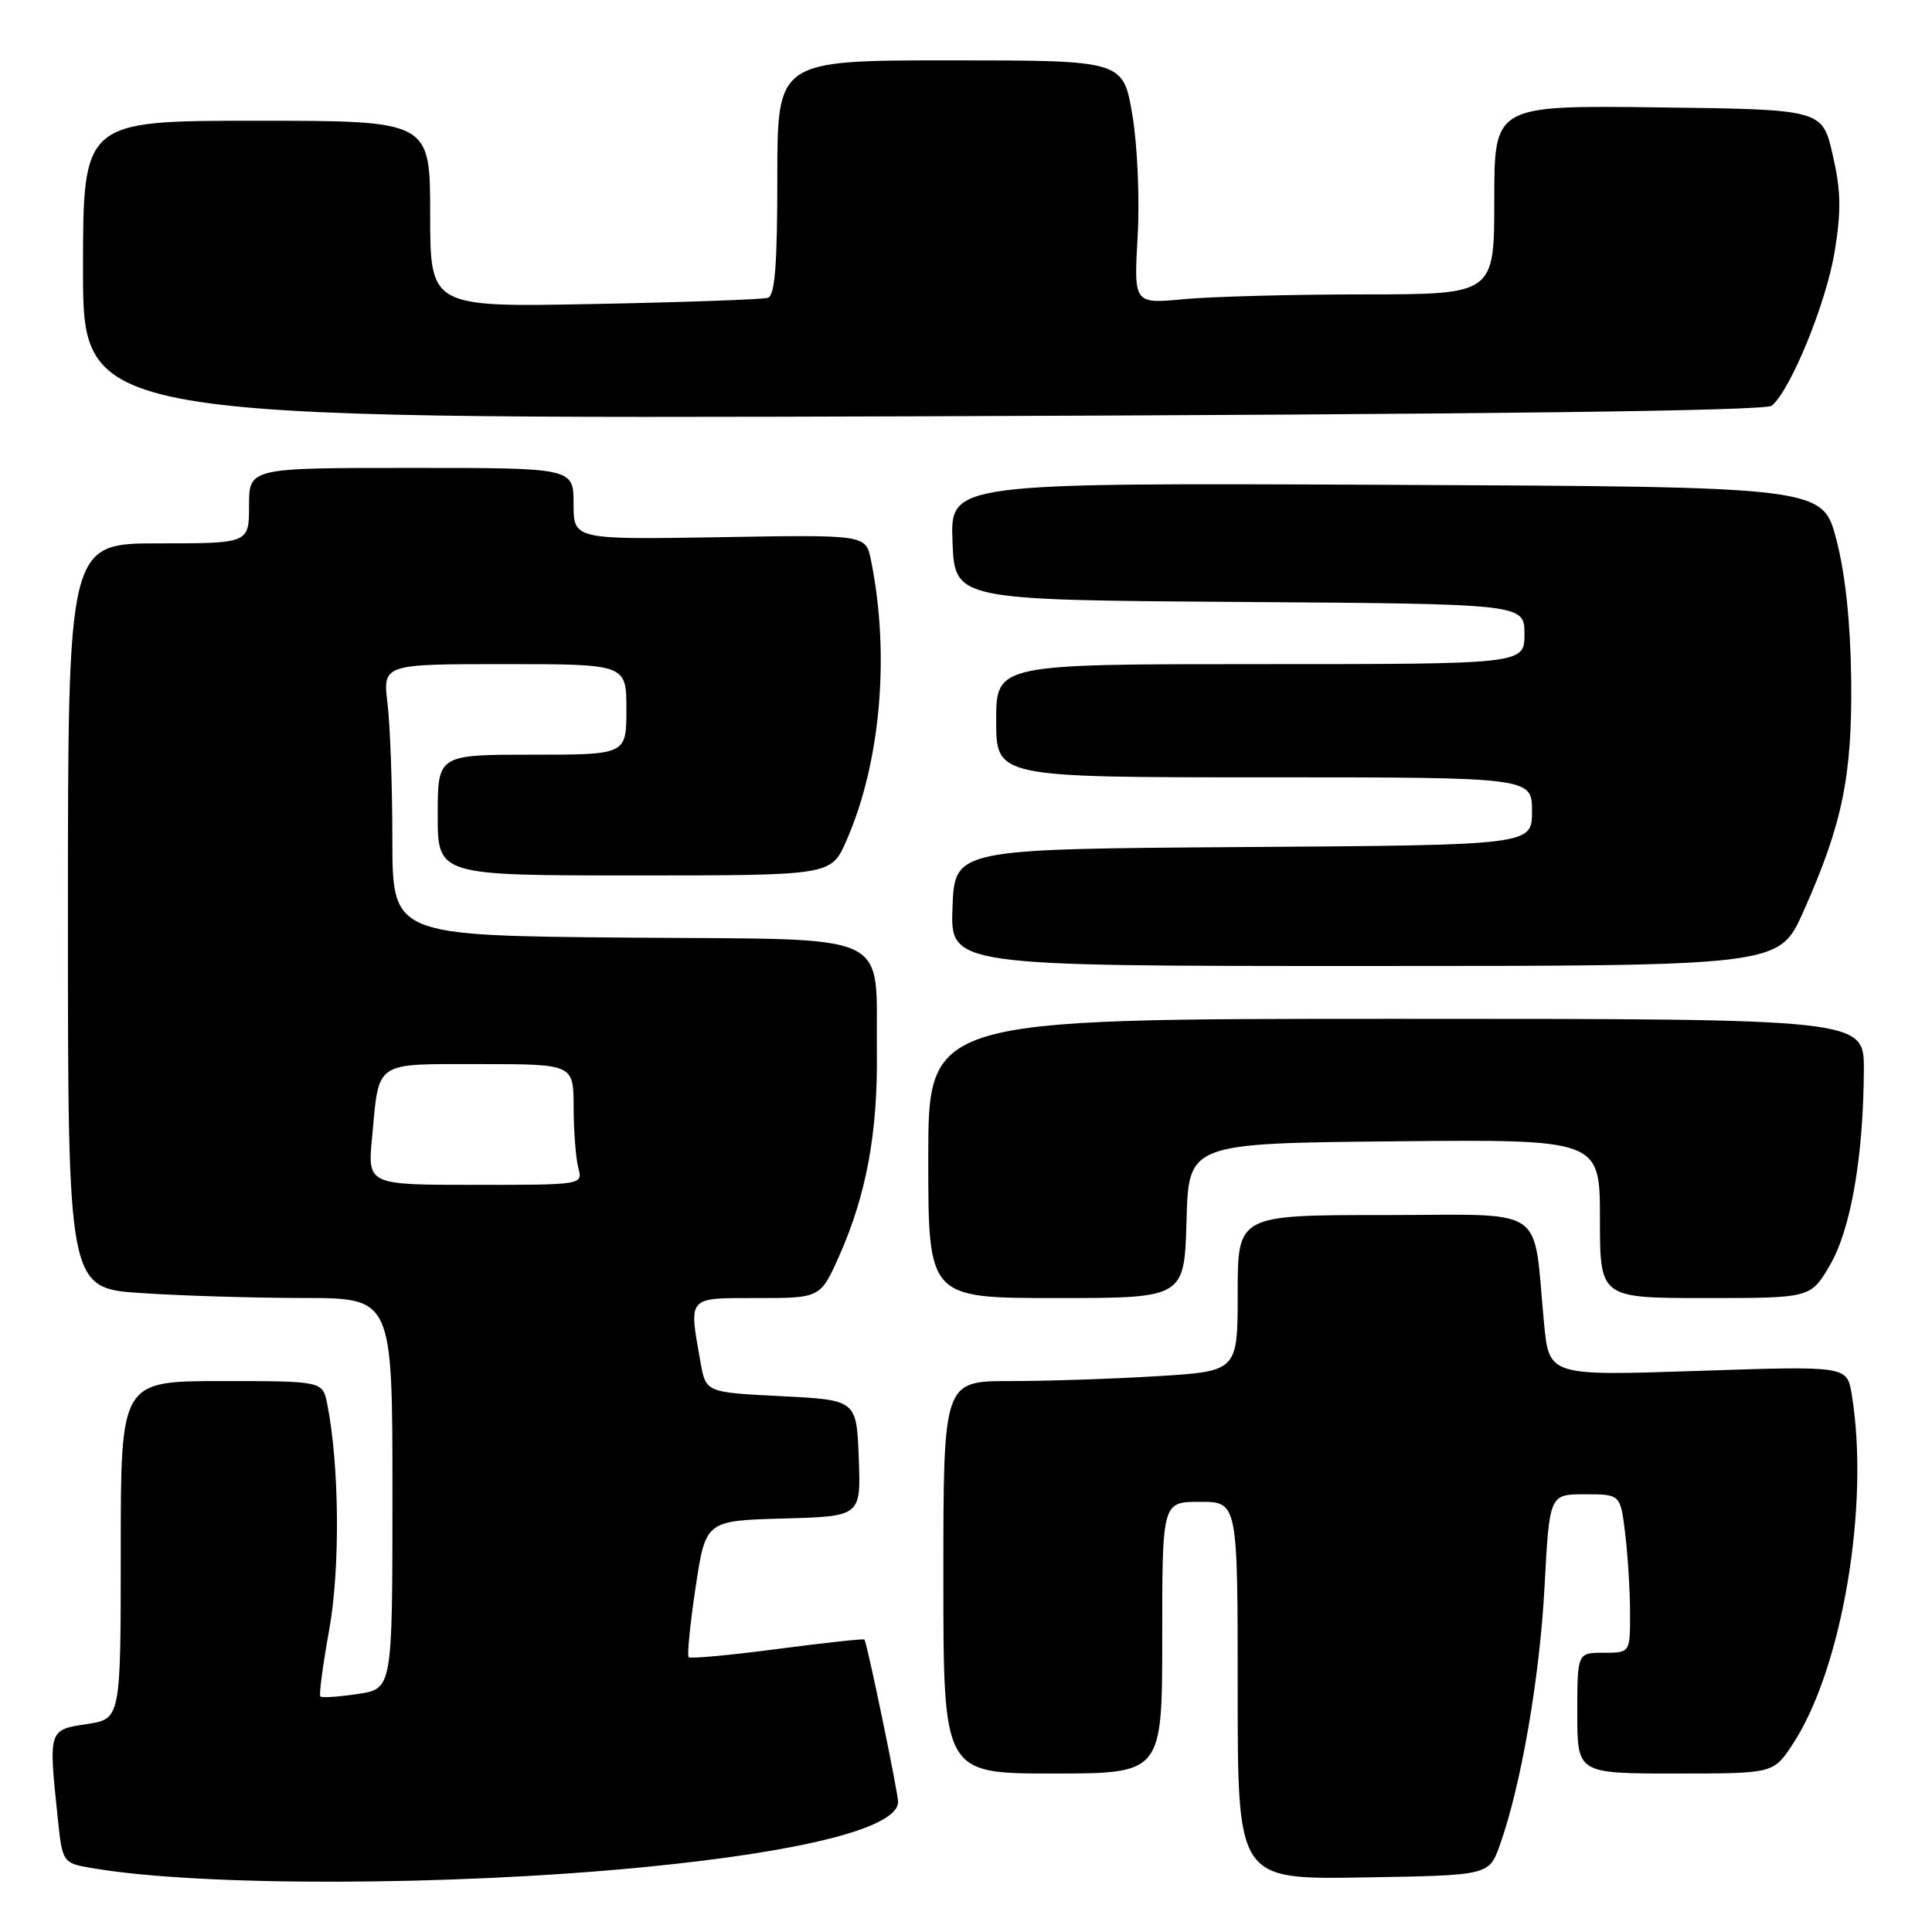 <?xml version="1.0" encoding="UTF-8" standalone="no"?>
<!DOCTYPE svg PUBLIC "-//W3C//DTD SVG 1.1//EN" "http://www.w3.org/Graphics/SVG/1.1/DTD/svg11.dtd" >
<svg xmlns="http://www.w3.org/2000/svg" xmlns:xlink="http://www.w3.org/1999/xlink" version="1.1" viewBox="0 0 256 256">
 <g >
 <path fill="currentColor"
d=" M 85.50 247.39 C 106.64 245.32 119.00 242.14 119.00 238.76 C 119.00 237.50 114.89 217.67 114.54 217.25 C 114.43 217.12 109.24 217.68 103.00 218.50 C 96.76 219.32 91.48 219.81 91.25 219.59 C 91.03 219.36 91.44 215.20 92.17 210.34 C 93.50 201.50 93.50 201.50 103.79 201.21 C 114.08 200.93 114.08 200.93 113.79 193.21 C 113.50 185.50 113.50 185.50 103.51 185.00 C 93.53 184.50 93.53 184.50 92.82 180.50 C 91.26 171.68 90.98 172.00 100.36 172.00 C 108.73 172.00 108.73 172.00 111.27 166.25 C 114.80 158.27 116.31 150.05 116.19 139.50 C 116.00 123.09 119.14 124.54 83.18 124.24 C 52.00 123.97 52.00 123.97 51.99 111.24 C 51.99 104.23 51.70 96.14 51.35 93.25 C 50.72 88.00 50.72 88.00 66.86 88.00 C 83.00 88.00 83.00 88.00 83.00 94.00 C 83.00 100.00 83.00 100.00 70.50 100.00 C 58.00 100.00 58.00 100.00 58.00 108.00 C 58.00 116.00 58.00 116.00 84.06 116.00 C 110.11 116.00 110.11 116.00 112.12 111.47 C 116.69 101.14 117.96 86.72 115.40 74.18 C 114.72 70.85 114.72 70.85 95.36 71.18 C 76.00 71.50 76.00 71.50 76.00 66.75 C 76.00 62.00 76.00 62.00 54.50 62.00 C 33.00 62.00 33.00 62.00 33.00 67.00 C 33.00 72.00 33.00 72.00 21.00 72.00 C 9.00 72.00 9.00 72.00 9.00 121.35 C 9.00 170.70 9.00 170.70 18.75 171.34 C 24.11 171.70 33.79 171.99 40.25 171.99 C 52.00 172.00 52.00 172.00 52.00 197.89 C 52.00 223.77 52.00 223.77 47.41 224.46 C 44.88 224.84 42.65 224.99 42.45 224.79 C 42.25 224.59 42.78 220.61 43.62 215.96 C 45.09 207.83 44.97 194.11 43.36 186.04 C 42.75 183.00 42.75 183.00 29.38 183.00 C 16.00 183.00 16.00 183.00 16.00 205.39 C 16.00 227.77 16.00 227.77 11.50 228.45 C 6.42 229.21 6.42 229.20 7.64 240.79 C 8.27 246.87 8.27 246.87 12.36 247.56 C 26.77 249.99 59.70 249.92 85.50 247.39 Z  M 198.73 244.50 C 201.53 236.69 204.02 222.33 204.66 210.25 C 205.31 198.00 205.31 198.00 210.02 198.00 C 214.72 198.00 214.72 198.00 215.35 203.25 C 215.70 206.14 215.99 210.86 215.99 213.75 C 216.00 219.00 216.00 219.00 212.50 219.00 C 209.00 219.00 209.00 219.00 209.00 227.00 C 209.00 235.00 209.00 235.00 221.99 235.00 C 234.97 235.00 234.97 235.00 237.50 231.18 C 244.09 221.23 247.78 199.40 245.36 184.74 C 244.74 180.99 244.74 180.99 225.00 181.65 C 205.27 182.31 205.27 182.31 204.60 175.40 C 203.07 159.42 205.39 161.00 183.41 161.00 C 164.00 161.00 164.00 161.00 164.00 171.35 C 164.00 181.70 164.00 181.70 153.34 182.35 C 147.48 182.71 138.71 183.00 133.84 183.00 C 125.00 183.00 125.00 183.00 125.00 209.00 C 125.00 235.00 125.00 235.00 139.50 235.00 C 154.00 235.00 154.00 235.00 154.00 217.00 C 154.00 199.00 154.00 199.00 159.00 199.00 C 164.00 199.00 164.00 199.00 164.00 224.02 C 164.00 249.05 164.00 249.05 180.65 248.77 C 197.30 248.50 197.30 248.50 198.73 244.50 Z  M 157.22 161.75 C 157.50 151.50 157.50 151.50 184.75 151.23 C 212.00 150.97 212.00 150.97 212.00 161.48 C 212.00 172.00 212.00 172.00 225.96 172.00 C 239.92 172.00 239.92 172.00 242.47 167.65 C 245.24 162.92 246.92 153.26 246.97 141.75 C 247.00 135.00 247.00 135.00 185.00 135.00 C 123.00 135.00 123.00 135.00 123.00 153.50 C 123.00 172.00 123.00 172.00 139.97 172.00 C 156.93 172.00 156.93 172.00 157.22 161.75 Z  M 238.92 120.87 C 244.12 109.25 245.44 102.86 245.29 90.00 C 245.20 82.48 244.52 76.08 243.33 71.50 C 241.50 64.50 241.50 64.50 183.71 64.24 C 125.92 63.98 125.92 63.98 126.21 71.74 C 126.50 79.50 126.50 79.50 164.25 79.76 C 202.00 80.02 202.00 80.02 202.00 84.01 C 202.00 88.00 202.00 88.00 167.00 88.00 C 132.00 88.00 132.00 88.00 132.00 95.50 C 132.00 103.00 132.00 103.00 167.50 103.00 C 203.00 103.00 203.00 103.00 203.00 107.49 C 203.00 111.98 203.00 111.98 164.75 112.24 C 126.50 112.50 126.50 112.50 126.21 120.25 C 125.92 128.00 125.92 128.00 180.82 128.00 C 235.73 128.00 235.73 128.00 238.92 120.87 Z  M 234.76 53.76 C 237.25 51.73 241.97 40.18 243.09 33.41 C 243.99 27.90 243.94 25.28 242.84 20.50 C 241.46 14.50 241.46 14.50 219.73 14.23 C 198.00 13.96 198.00 13.96 198.00 26.48 C 198.00 39.00 198.00 39.00 180.75 39.01 C 171.26 39.01 160.52 39.30 156.87 39.64 C 150.24 40.27 150.24 40.27 150.74 31.35 C 151.03 26.35 150.72 19.26 150.04 15.21 C 148.82 8.00 148.82 8.00 125.91 8.00 C 103.00 8.00 103.00 8.00 103.00 23.53 C 103.00 35.08 102.68 39.16 101.75 39.46 C 101.06 39.68 90.71 40.05 78.75 40.28 C 57.00 40.71 57.00 40.71 57.00 28.36 C 57.00 16.00 57.00 16.00 34.00 16.00 C 11.00 16.00 11.00 16.00 11.00 35.76 C 11.00 55.52 11.00 55.52 122.25 55.16 C 196.51 54.91 233.92 54.45 234.76 53.76 Z  M 49.30 150.74 C 50.26 140.45 49.44 141.00 63.61 141.00 C 76.00 141.00 76.00 141.00 76.01 146.75 C 76.02 149.91 76.30 153.51 76.63 154.75 C 77.23 157.00 77.23 157.00 62.97 157.00 C 48.71 157.00 48.71 157.00 49.30 150.74 Z "/>
</g>
</svg>